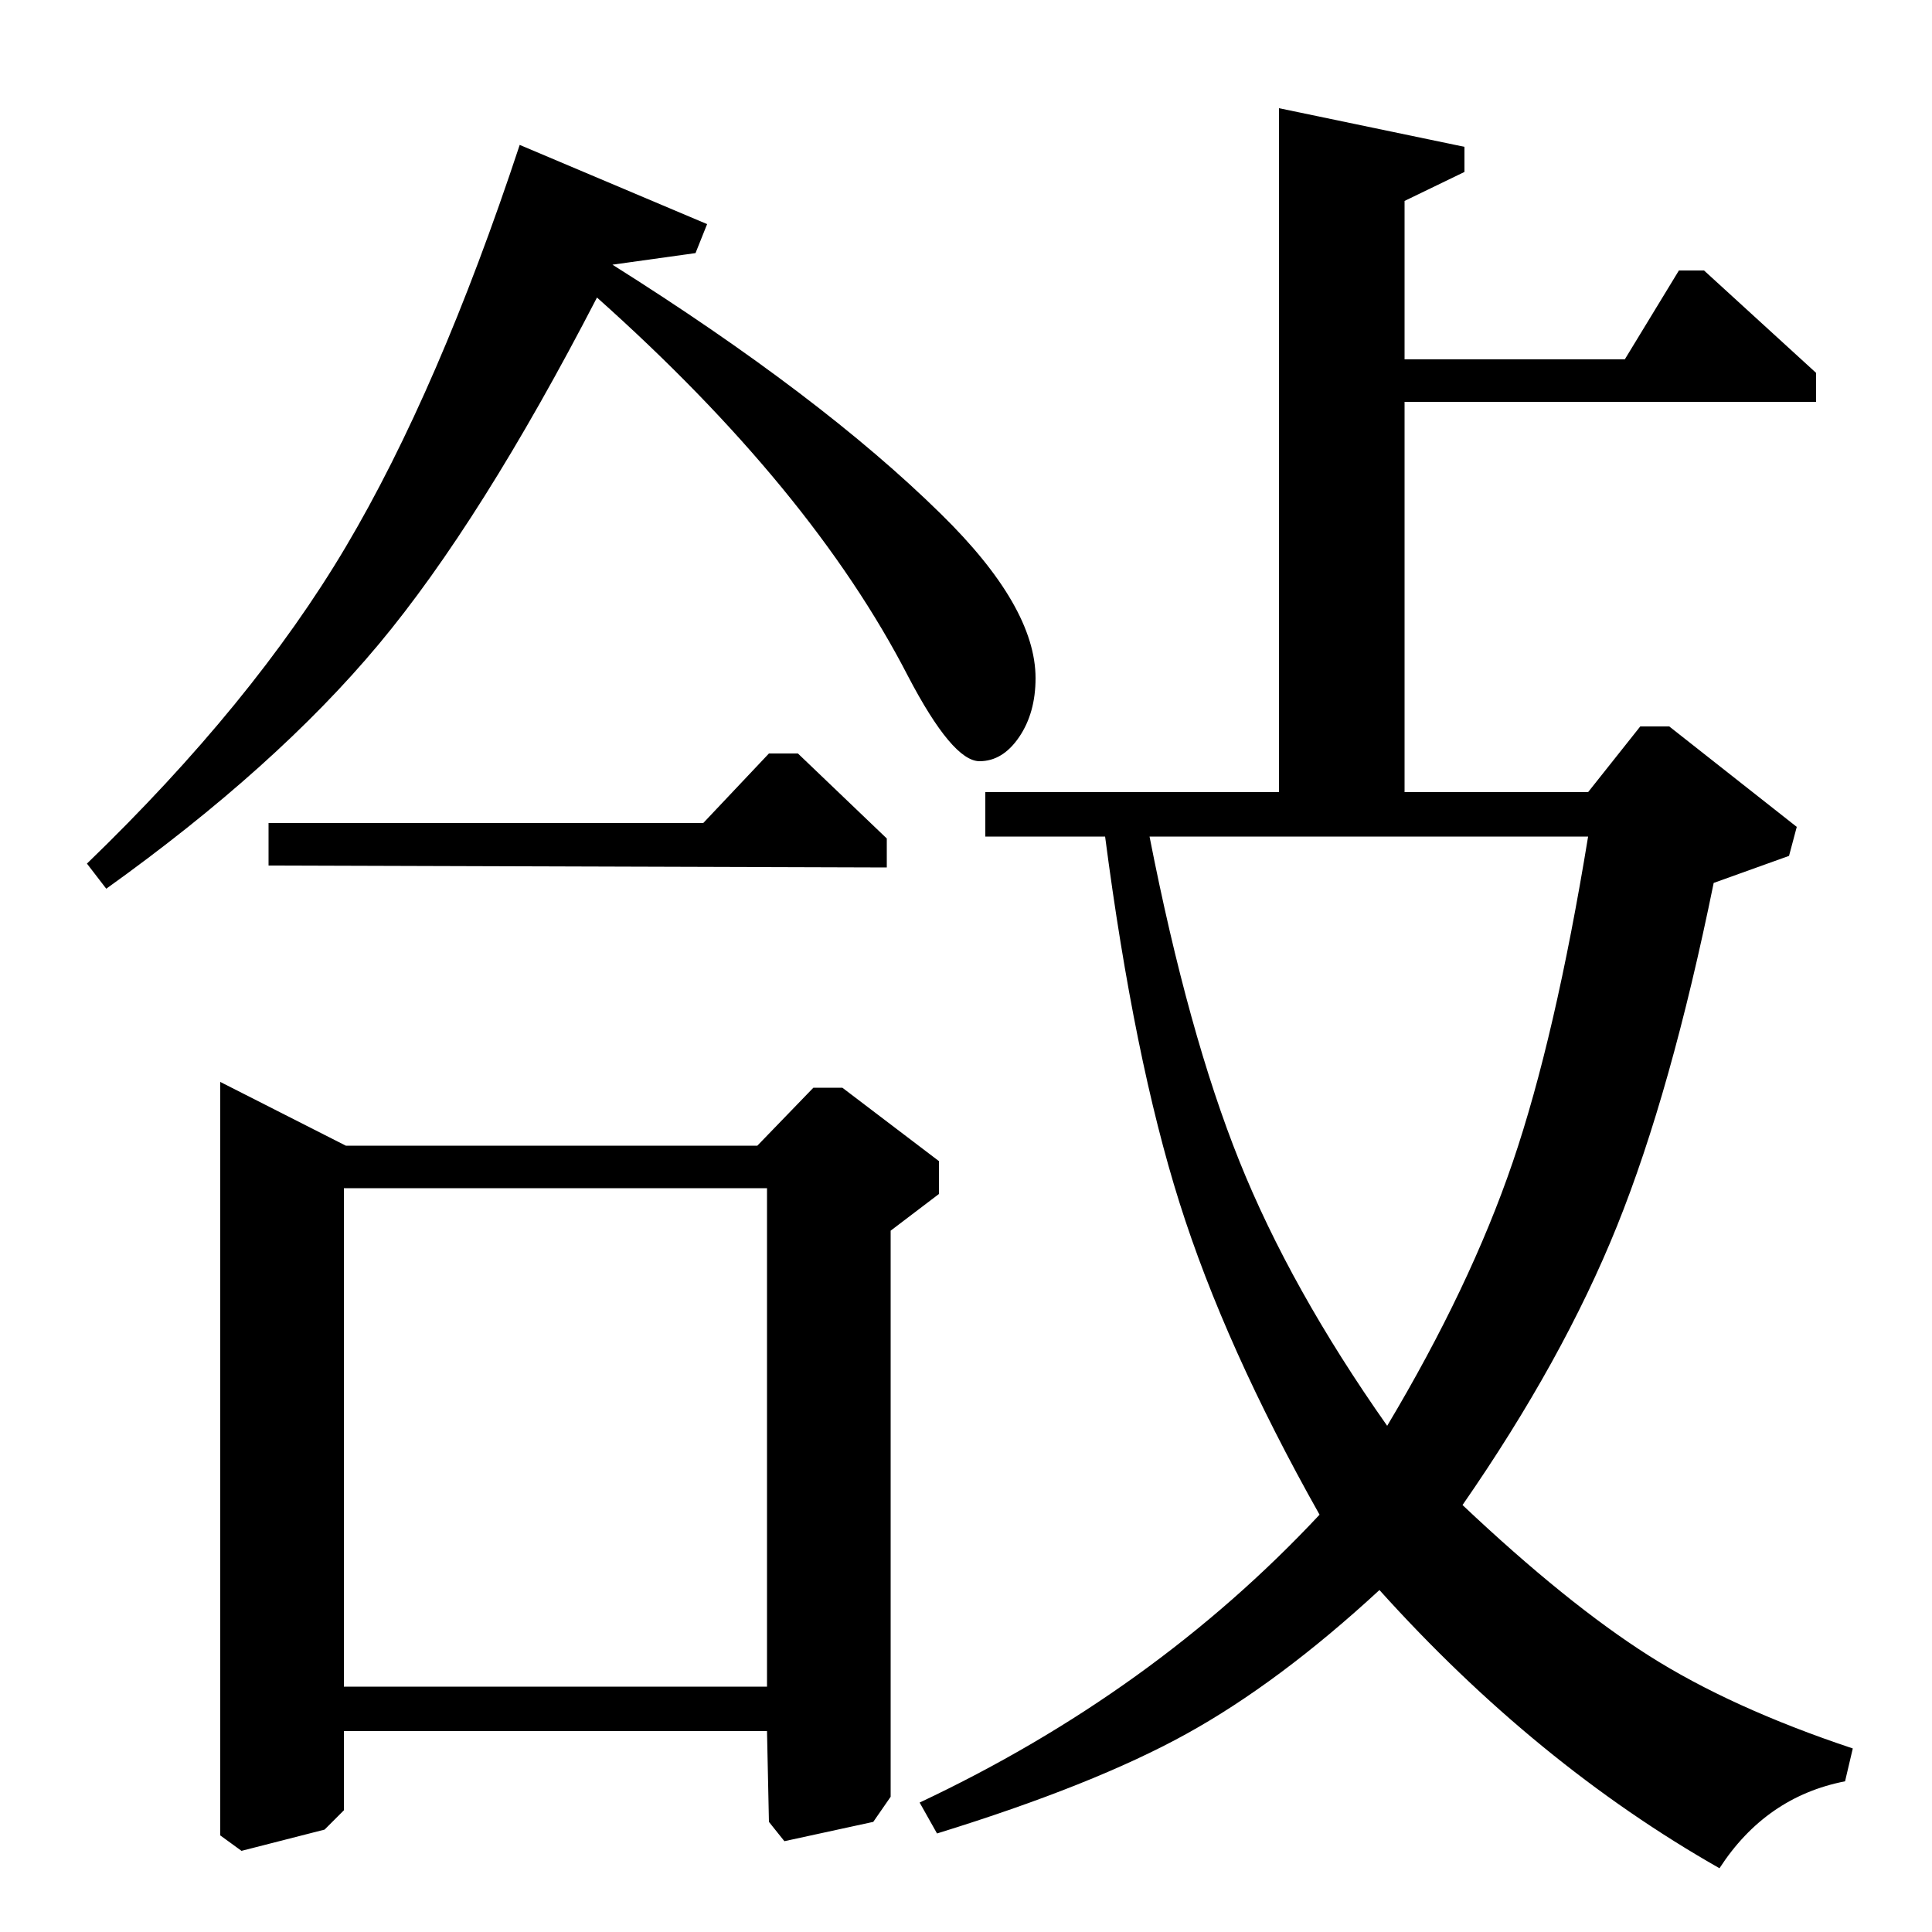 <?xml version="1.0" standalone="no"?>
<!DOCTYPE svg PUBLIC "-//W3C//DTD SVG 1.1//EN" "http://www.w3.org/Graphics/SVG/1.1/DTD/svg11.dtd" >
<svg xmlns="http://www.w3.org/2000/svg" xmlns:xlink="http://www.w3.org/1999/xlink" version="1.1" viewBox="0 -140 1000 1000">
  <g transform="matrix(1 0 0 -1 0 860)">
   <path fill="currentColor"
d="M926 557l-39 -14q-22 -108 -50 -177.5t-80 -144.5q54 -51 96.5 -78t105.5 -48l-4 -17q-41 -8 -65 -45q-95 54 -176 144q-52 -48 -100 -74.5t-129 -51.5l-9 16q121 57 207 149q-49 87 -72.5 161.5t-38.5 189.5h-62v23h152v354l96 -20v-13l-31 -15v-82h114l28 46h13l58 -53
v-15h-213v-202h95l27 34h15l66 -52zM360 869l-43 -6q108 -68 170 -129q49 -48 49 -85q0 -18 -8.5 -30.5t-20.5 -12.5q-14 0 -37 44q-50 97 -161 196q-60 -116 -113 -179.5t-141 -126.5l-10 13q86 83 134 164t90 208l97 -41zM413 610l46 -44v-15l-320 1v22h225l34 36h15z
M436 437l50 -38v-17l-25 -19v-293l-9 -13l-46 -10l-8 10l-1 47h-219v-41l-10 -10l-43 -11l-11 8v390l65 -33h213l29 30h15zM822 567h-227q20 -102 46.5 -168t76.5 -137q43 72 65 136.5t39 168.5zM397 127v258h-219v-258h219z" />
  </g>

</svg>
